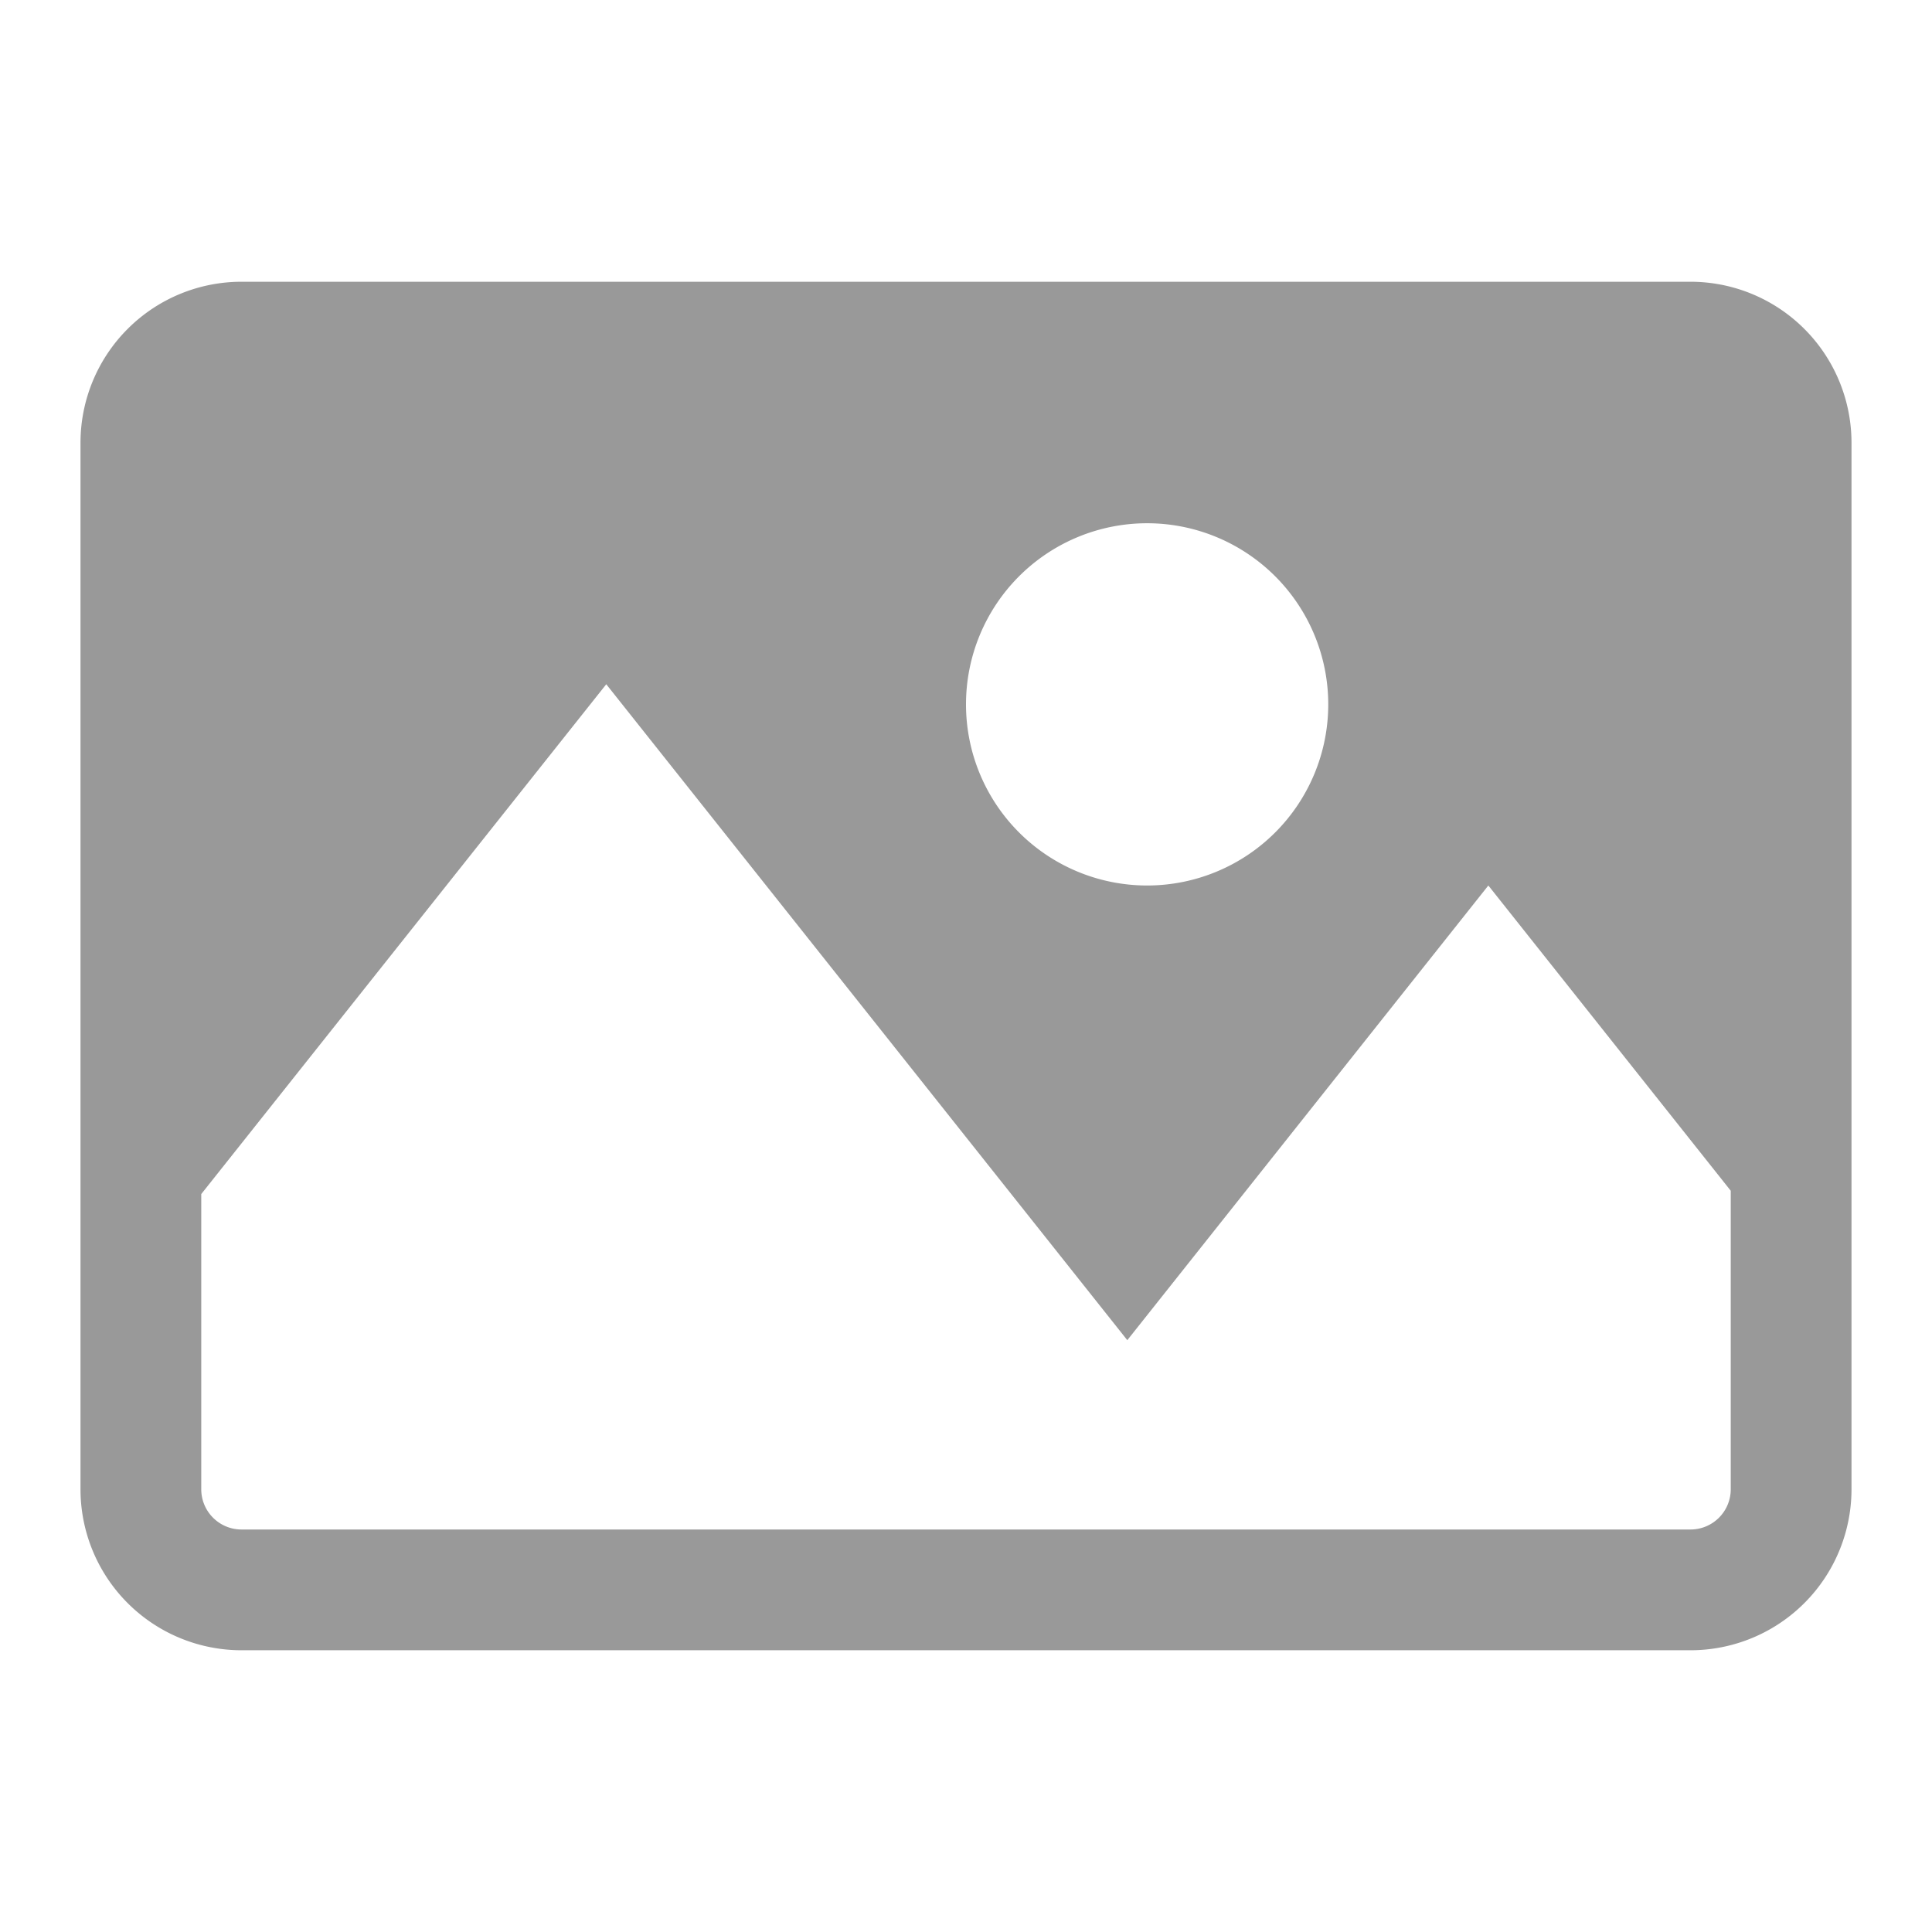 <svg xmlns="http://www.w3.org/2000/svg" viewBox="0 0 384 384"><defs><style>.cls-1{isolation:isolate;}.cls-2{fill:#999;mix-blend-mode:multiply;}</style></defs><title>imagen-full</title><g class="cls-1"><g id="Tipos_de_archivo" data-name="Tipos de archivo"><path class="cls-2" d="M336,56H48A32,32,0,0,0,16,88V296a32,32,0,0,0,32,32H336a32,32,0,0,0,32-32V88A32,32,0,0,0,336,56ZM228,104a36,36,0,1,1-36,36A36,36,0,0,1,228,104ZM344,296a8,8,0,0,1-8,8H48a8,8,0,0,1-8-8V237.33L120.5,136,224.06,266.37,295.82,176,344,236.67Z"/></g></g></svg>
